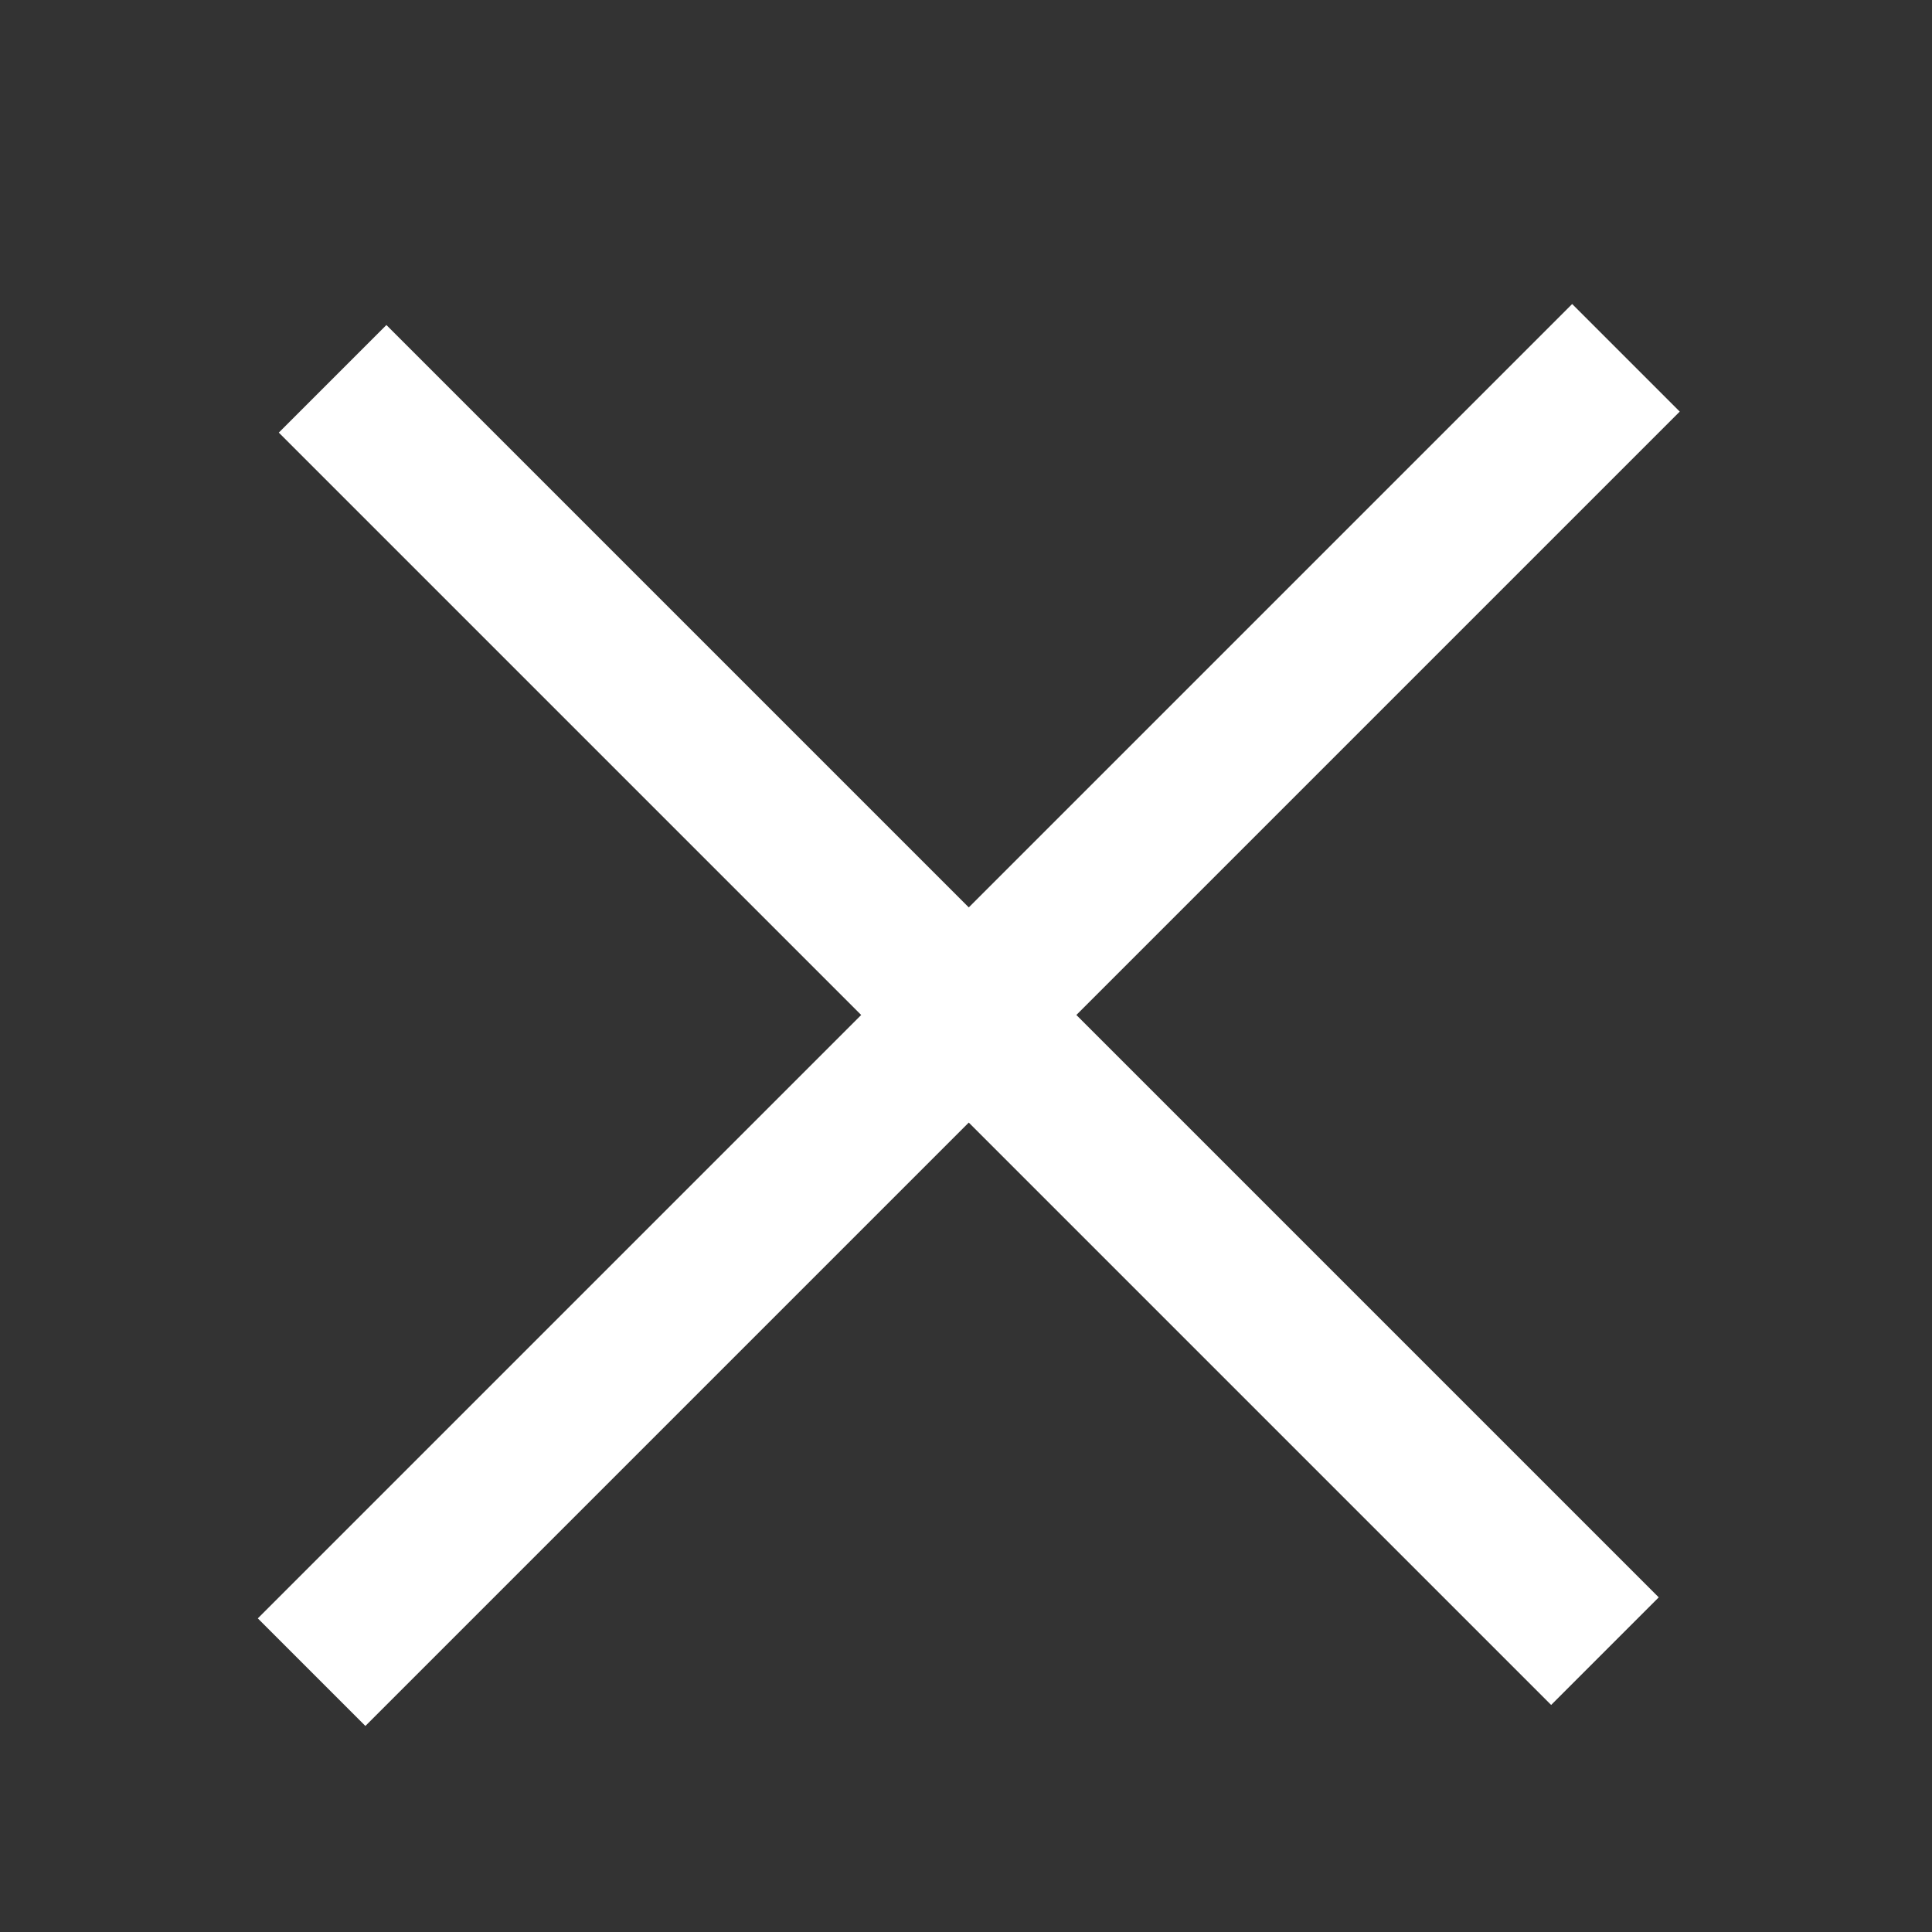 <?xml version="1.0" encoding="UTF-8" standalone="no"?><!DOCTYPE svg PUBLIC "-//W3C//DTD SVG 1.1//EN" "http://www.w3.org/Graphics/SVG/1.1/DTD/svg11.dtd"><svg width="100%" height="100%" viewBox="0 0 24 24" version="1.1" xmlns="http://www.w3.org/2000/svg" xmlns:xlink="http://www.w3.org/1999/xlink" xml:space="preserve" style="fill-rule:evenodd;clip-rule:evenodd;stroke-linecap:square;"><rect x="0" y="0" width="24" height="24" fill="#333333" stroke="none"/><g><path d="M4.539,20.104l14.991,-14.991" style="fill:none;stroke:#fff;stroke-width:1.89px;"/><path d="M4.8,5.374l14.469,14.469" style="fill:none;stroke:#fff;stroke-width:1.89px;"/></g></svg>